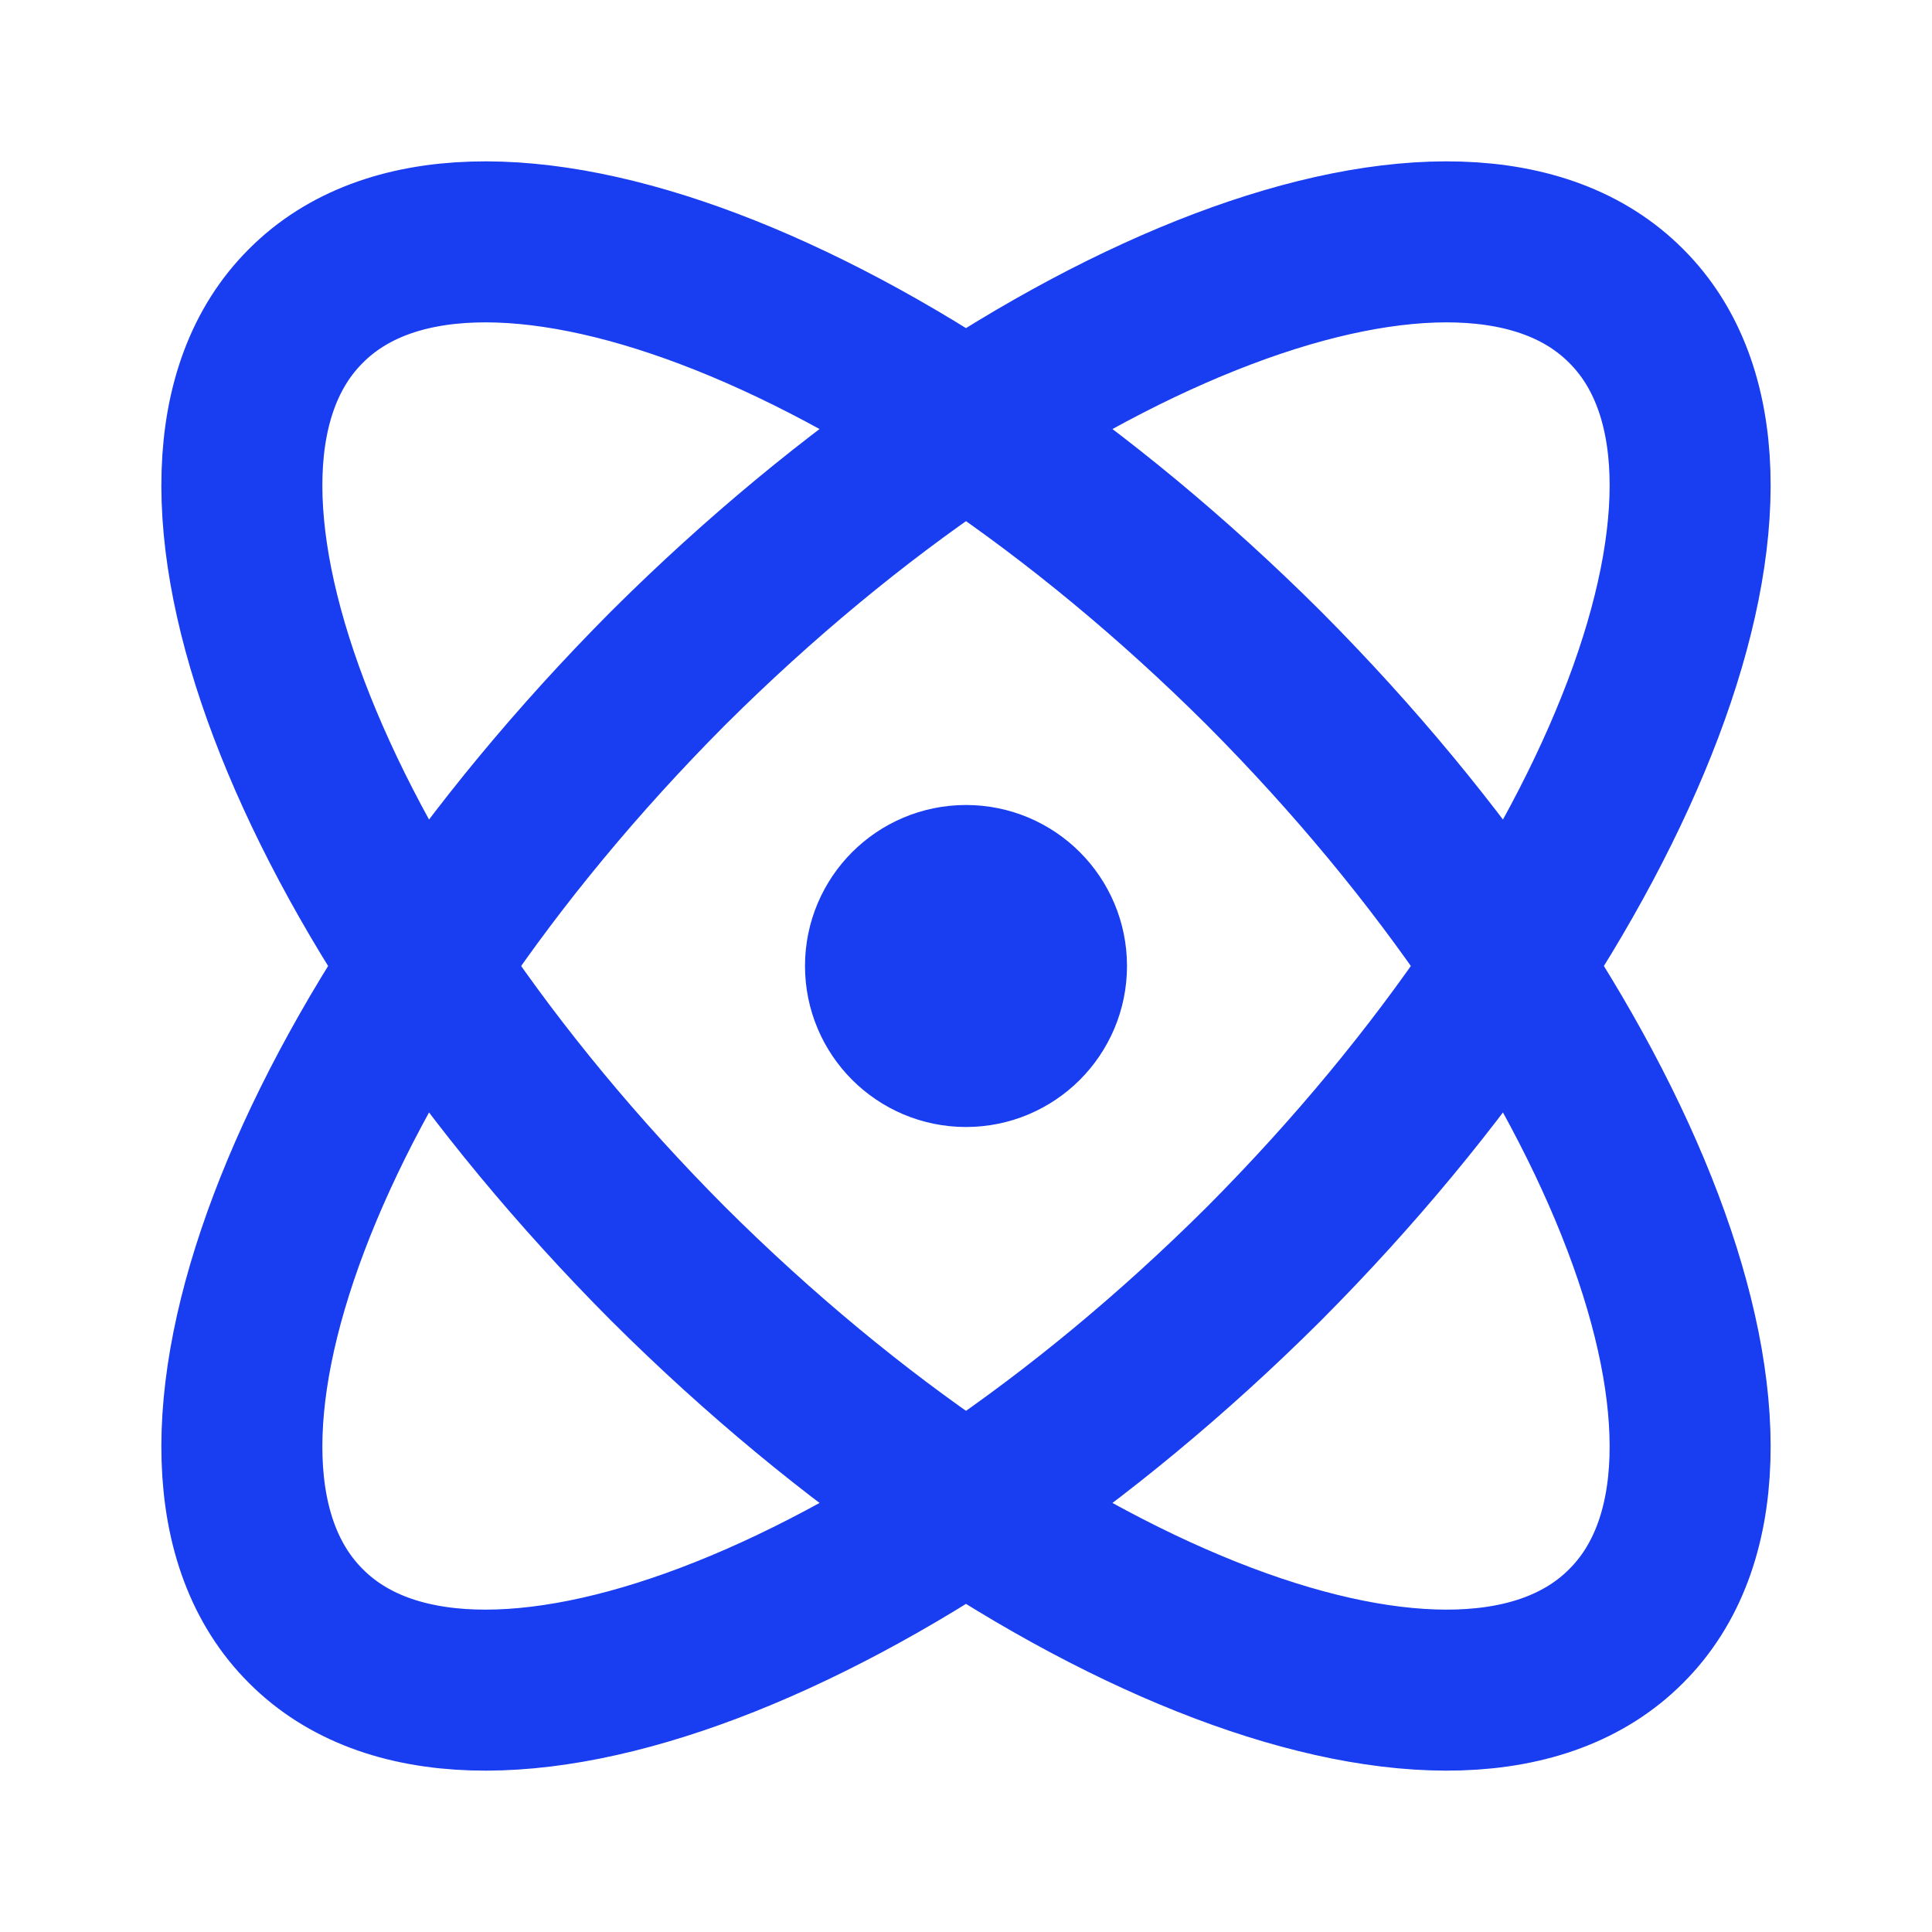 <svg xmlns="http://www.w3.org/2000/svg" width="24" height="24" viewBox="0 0 24 24" fill="none" stroke="#193df0"
  stroke-width="2" stroke-linecap="round" stroke-linejoin="round" class="lucide lucide-atom">
  <circle cx="12" cy="12" r="1" />
  <path
    d="M20.2 20.2c2.04-2.03.02-7.36-4.5-11.9-4.54-4.52-9.87-6.54-11.9-4.5-2.04 2.03-.02 7.36 4.5 11.9 4.54 4.52 9.87 6.54 11.9 4.5Z" />
  <path
    d="M15.7 15.7c4.52-4.54 6.54-9.87 4.5-11.9-2.03-2.04-7.36-.02-11.9 4.5-4.52 4.54-6.54 9.87-4.5 11.9 2.03 2.04 7.36.02 11.9-4.5Z" />
</svg>